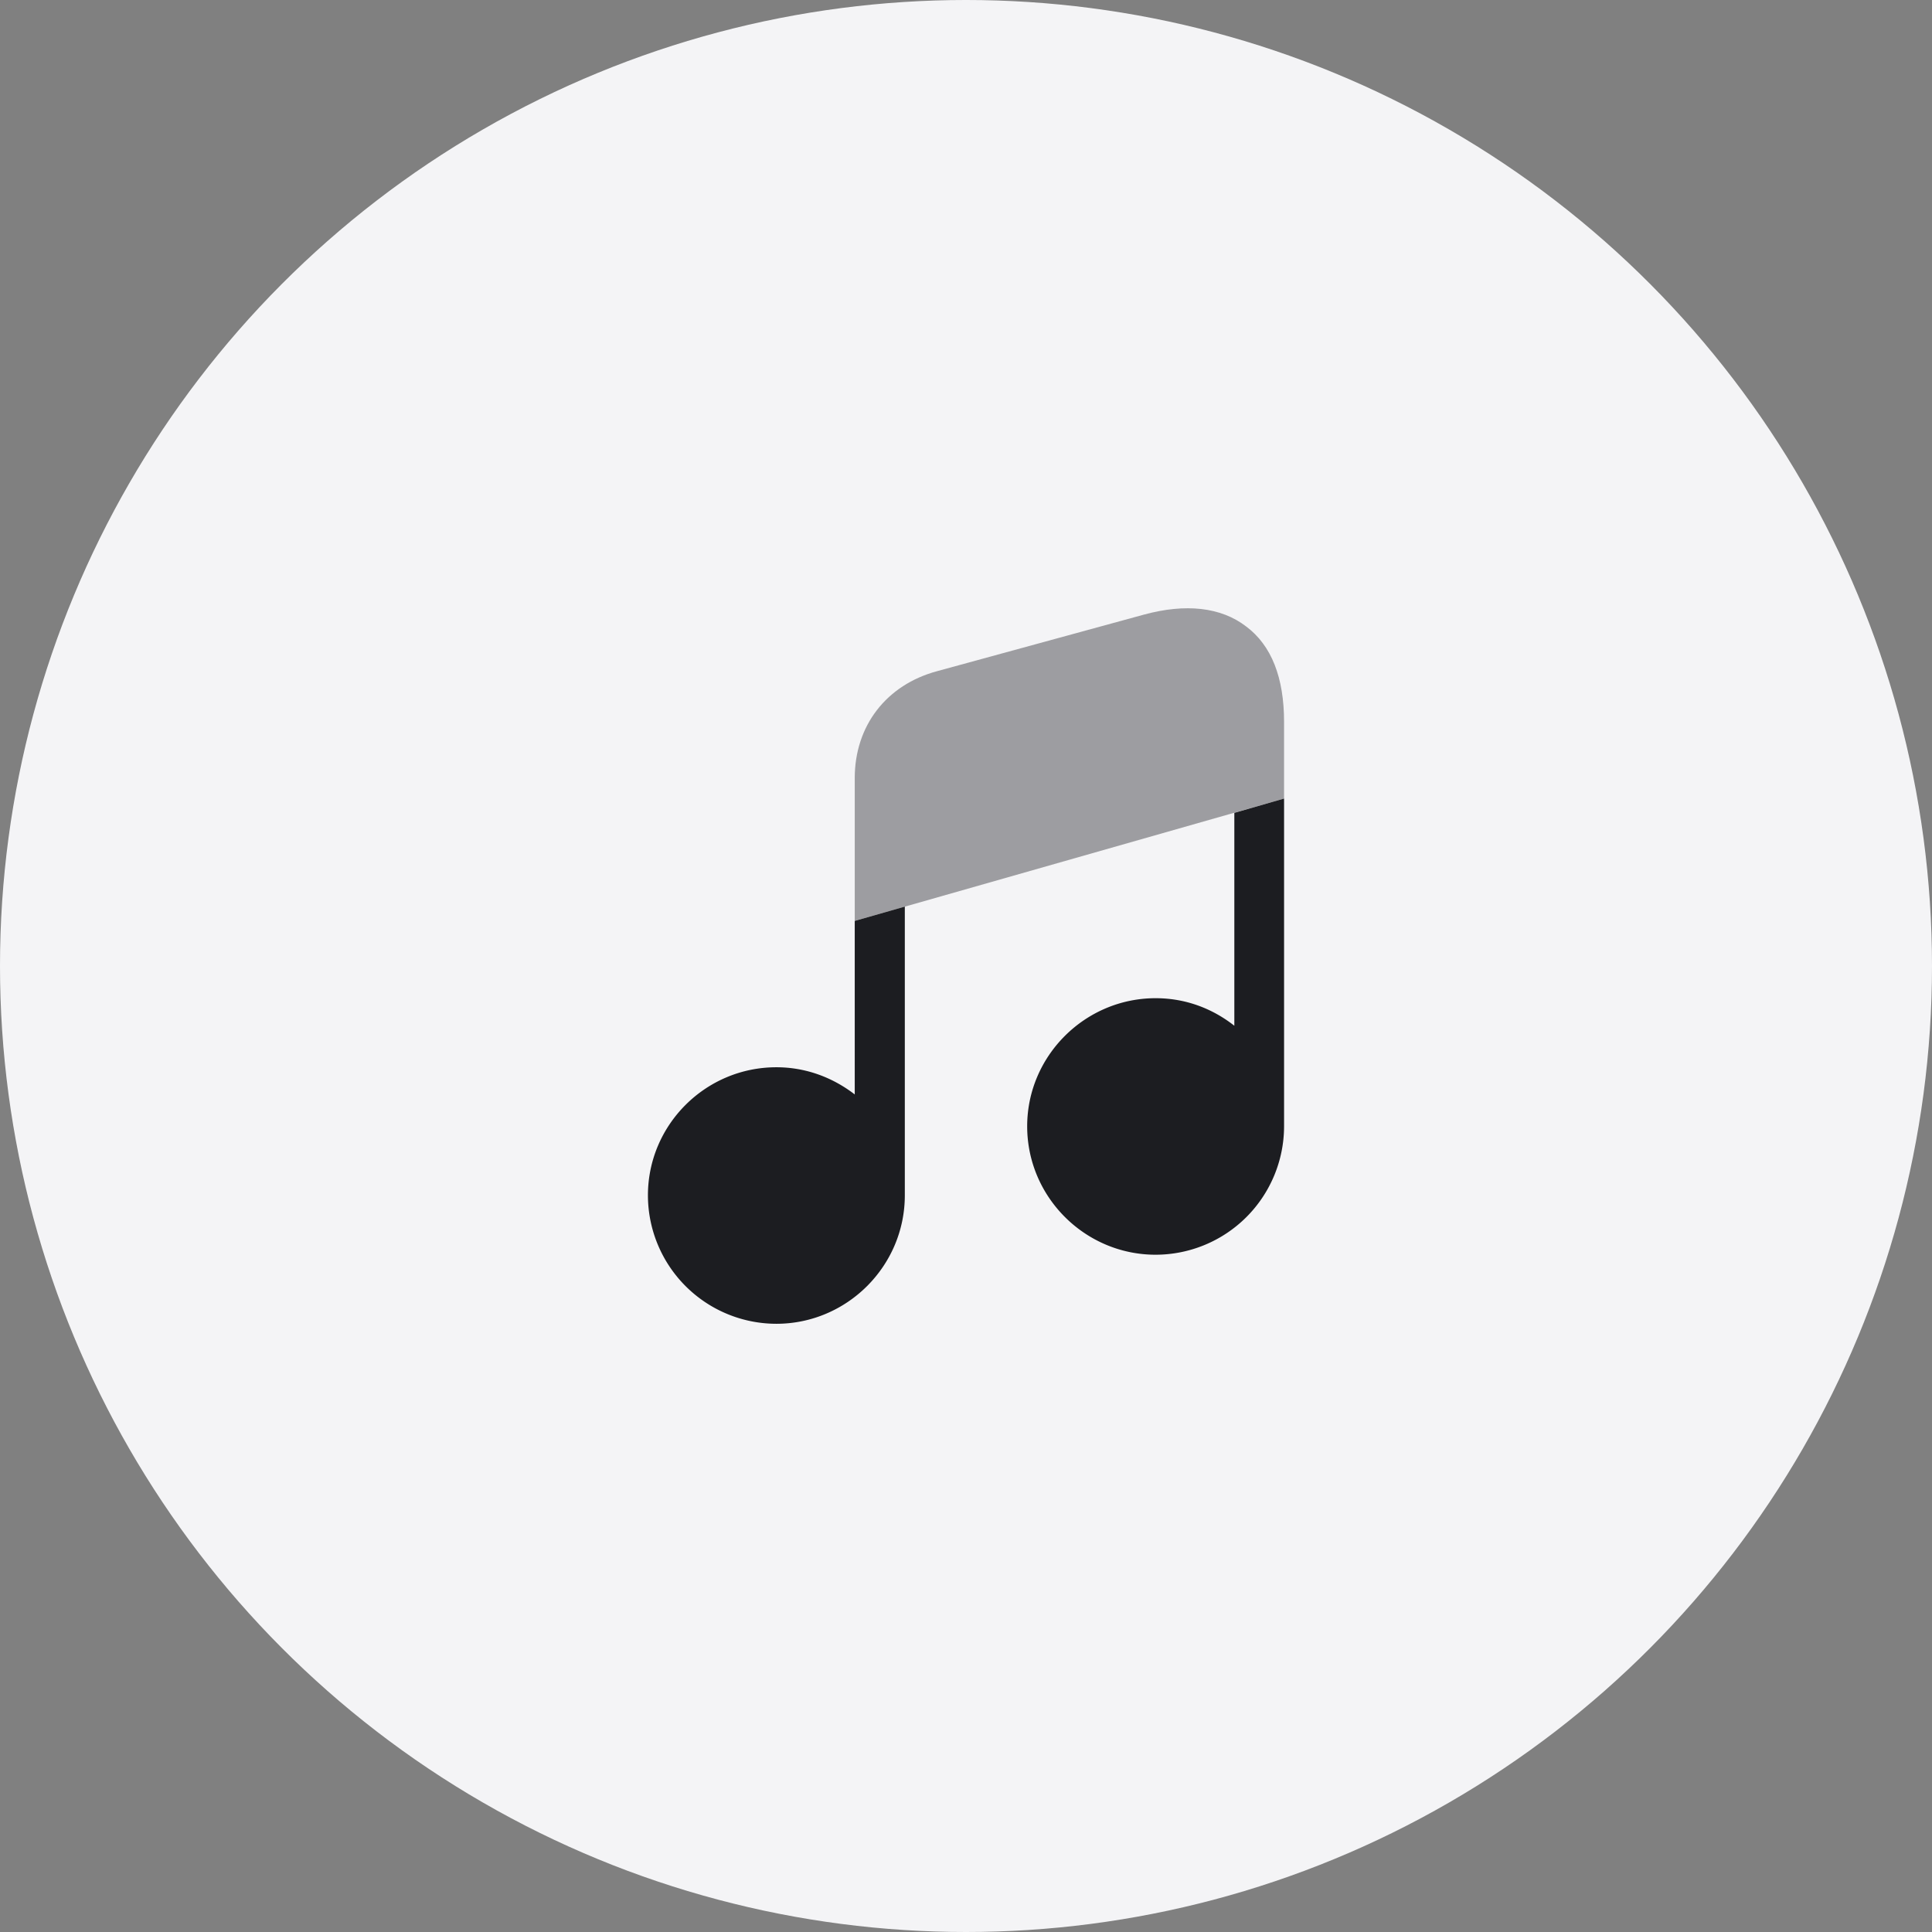 <svg width="90" height="90" viewBox="0 0 90 90" fill="none" xmlns="http://www.w3.org/2000/svg">
    <rect x="0" y="0" width="90" height="90" fill="#808080" stroke="none"/>
    <circle cx="45" cy="45" r="45" fill="#F4F4F6"/>
    <path d="M42.15 42.233v13.45c0 3.3-2.7 5.984-5.983 5.984a5.99 5.99 0 0 1-5.984-5.984c0-3.283 2.684-5.966 5.984-5.966 1.383 0 2.633.483 3.65 1.266V42.9l2.333-.667zM59.817 37.2v15.267a5.99 5.99 0 0 1-5.984 5.983c-3.283 0-5.983-2.683-5.983-5.983 0-3.284 2.7-5.967 5.983-5.967 1.4 0 2.65.483 3.667 1.283v-9.916l2.317-.667z" fill="#1C1D21"/>
    <path opacity=".4" d="M59.817 33.633V37.2l-20 5.7v-6.65c0-2.45 1.483-4.35 3.833-4.983l9.633-2.634c1.95-.533 3.6-.35 4.767.55 1.183.884 1.767 2.384 1.767 4.45z" fill="#1C1D21"/>
</svg>
